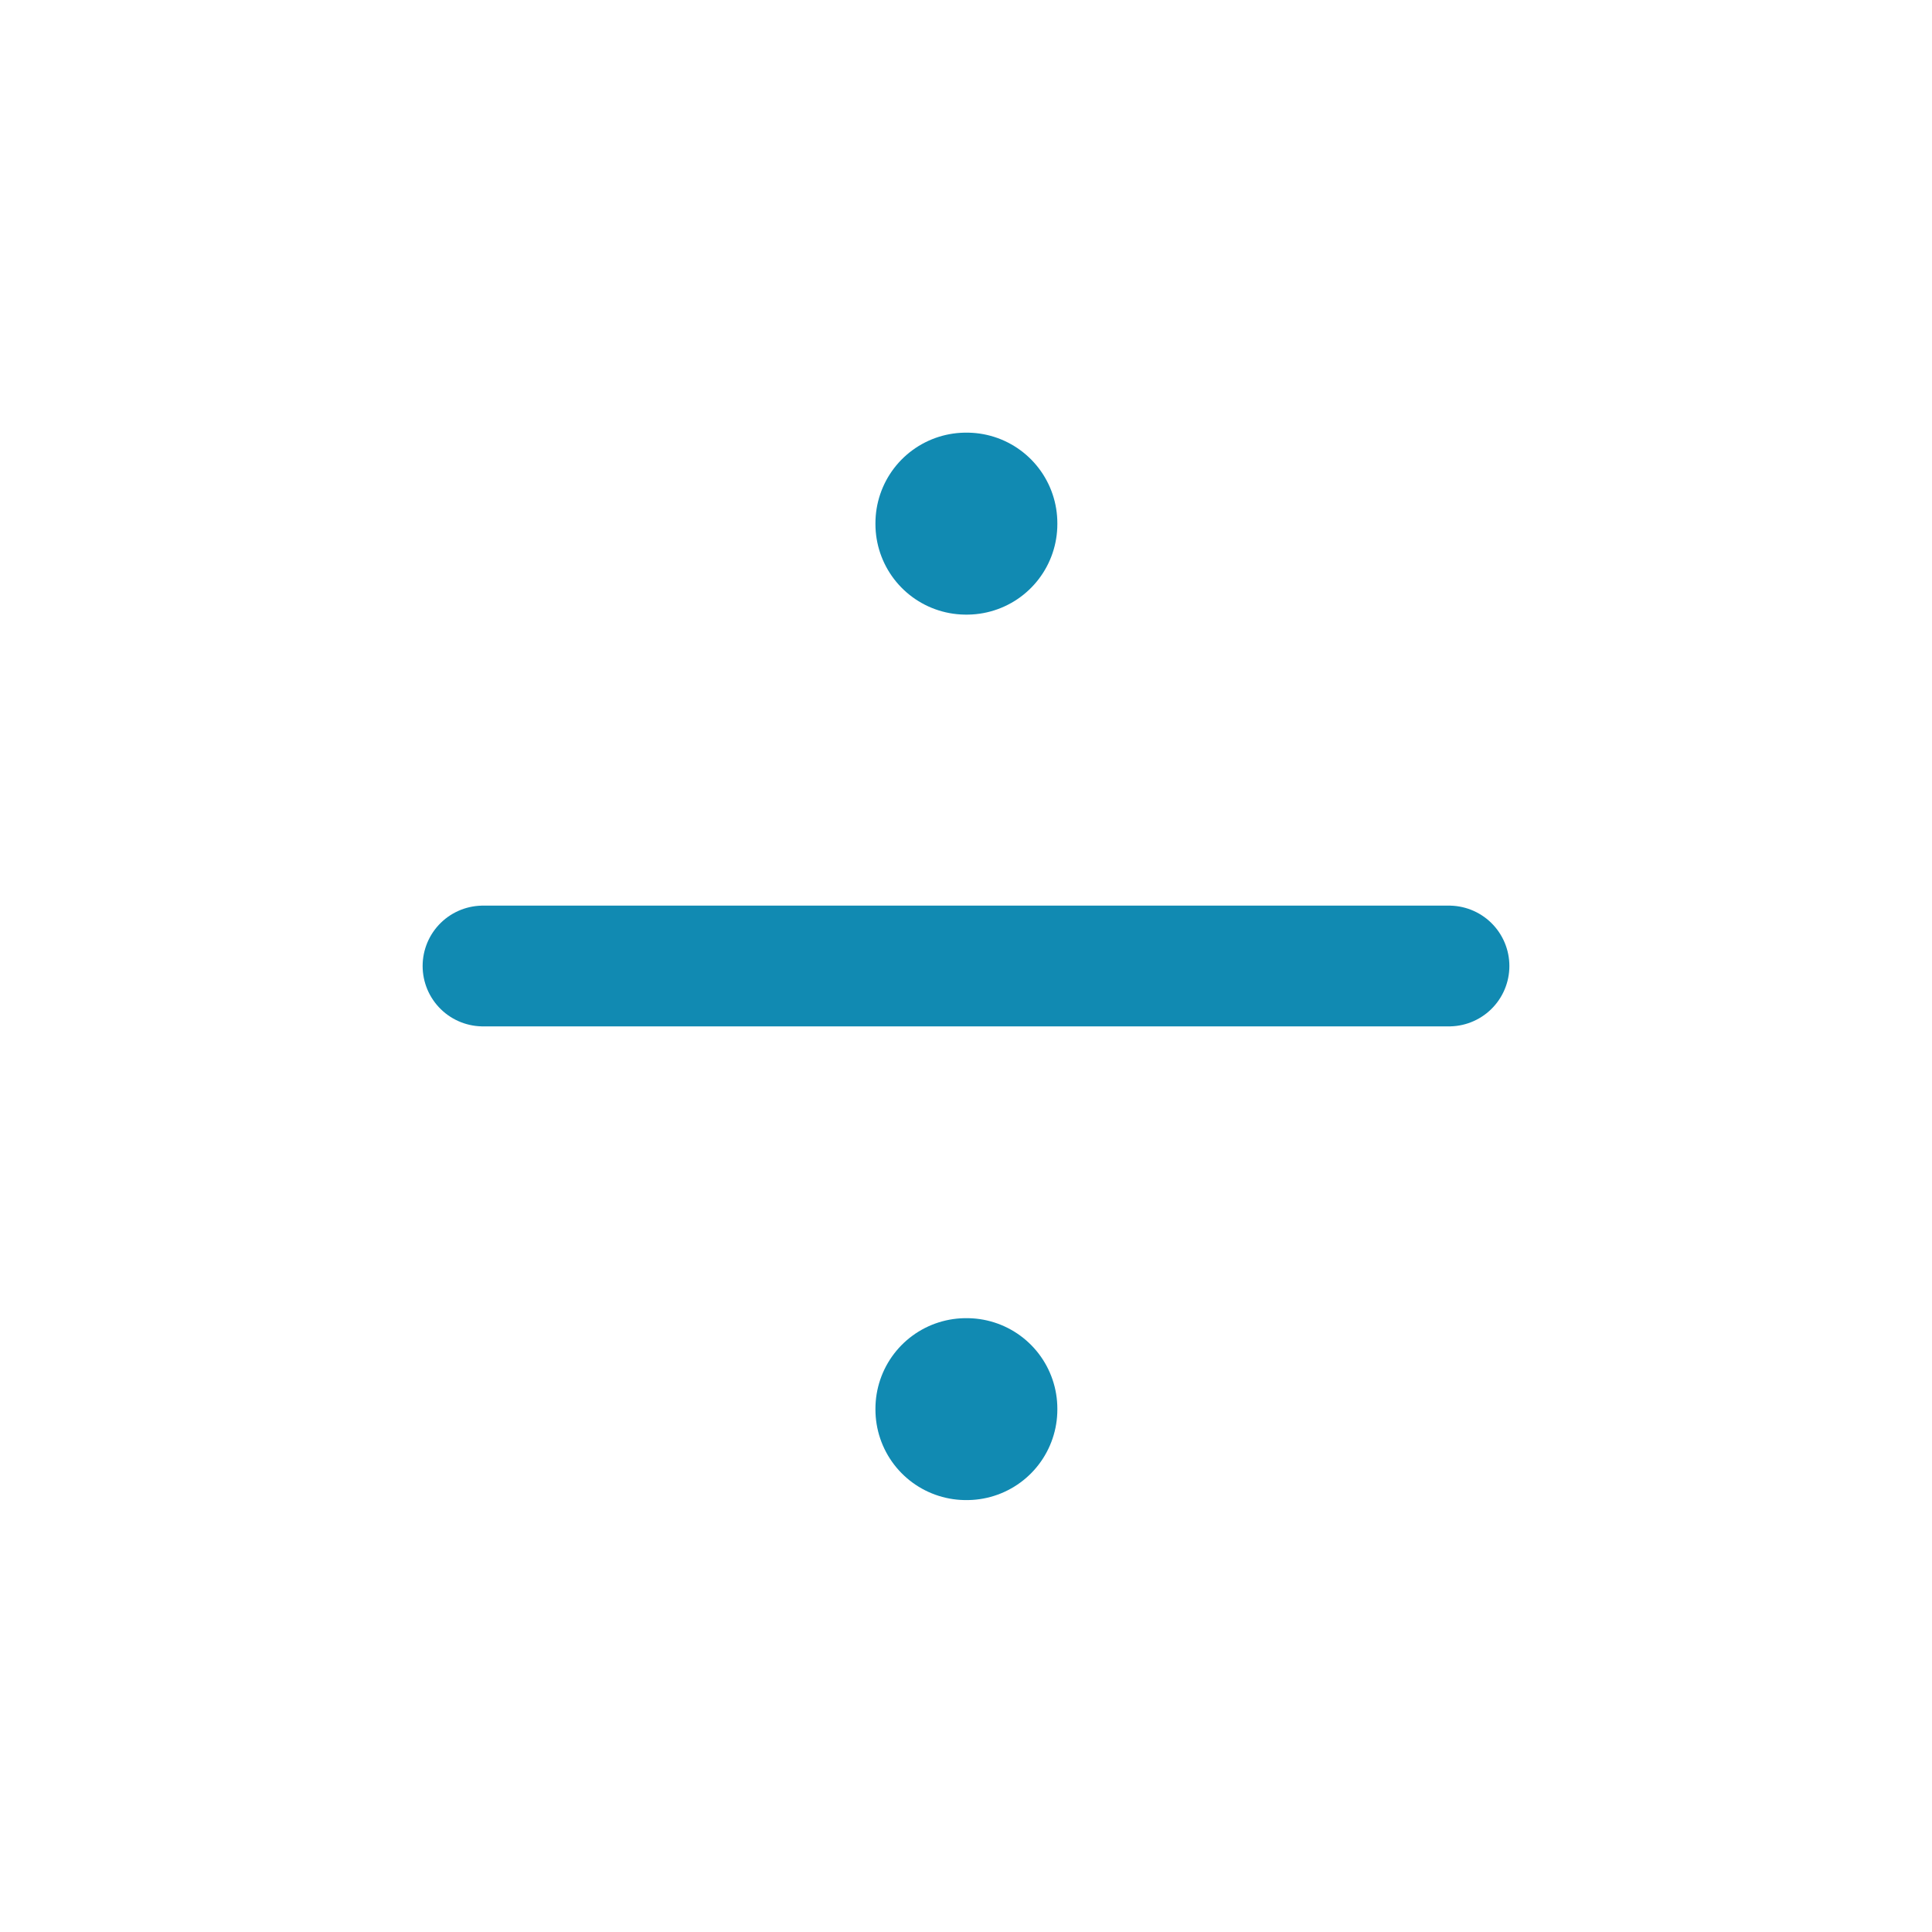 <svg width="32" height="32" viewBox="0 0 32 32" fill="none" xmlns="http://www.w3.org/2000/svg">
<path d="M16 8.666H16.013V8.68H16V8.666ZM16 23.333H16.013V23.346H16V23.333Z" stroke="#118ab2" stroke-width="3" stroke-linejoin="round"/>
<path d="M24 16H8" stroke="#118ab2" stroke-width="2" stroke-linecap="round" stroke-linejoin="round"/>
</svg>
